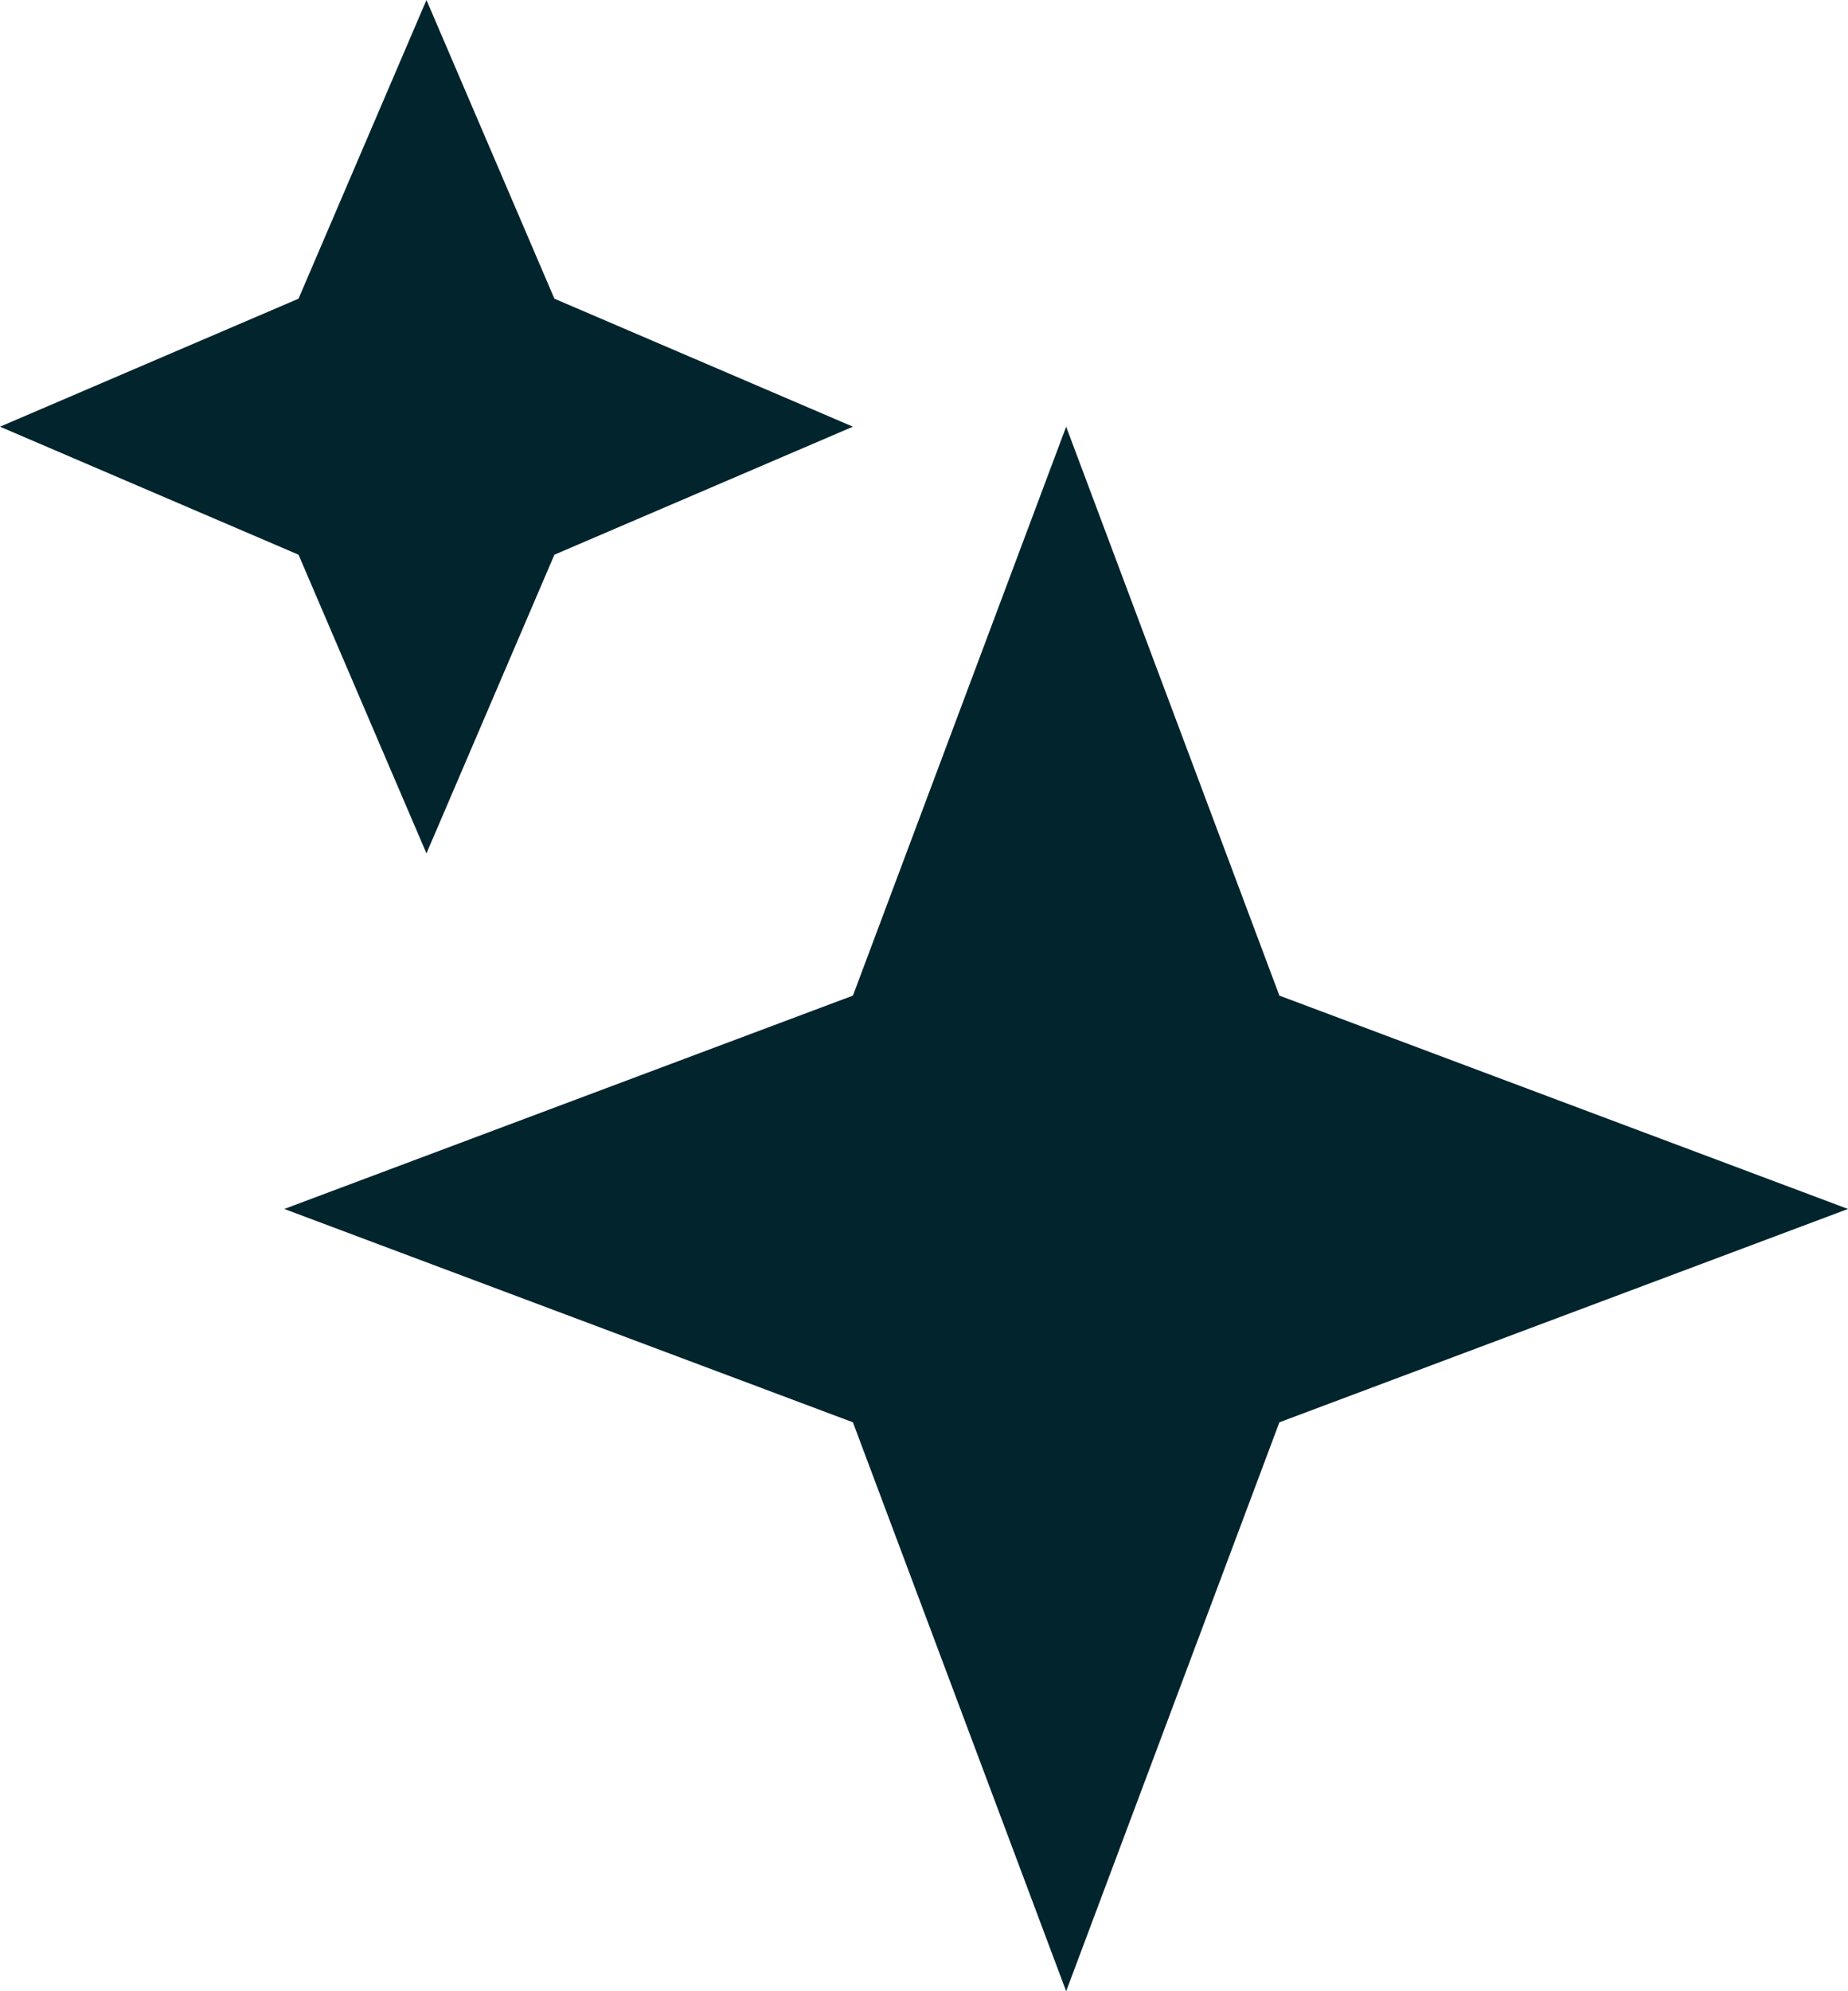<svg width="13" height="14" viewBox="0 0 13 14" fill="none" xmlns="http://www.w3.org/2000/svg">
<path fill-rule="evenodd" clip-rule="evenodd" d="M7.5 3L9 7L13 8.5L9 10L7.5 14L6 10L2 8.5L6 7L7.5 3Z" fill="#01242D"/>
<path d="M3.9 2.1L3 0L2.1 2.1L0 3L2.1 3.9L3 6L3.9 3.9L6 3L3.9 2.1Z" fill="#01242D"/>
</svg>
